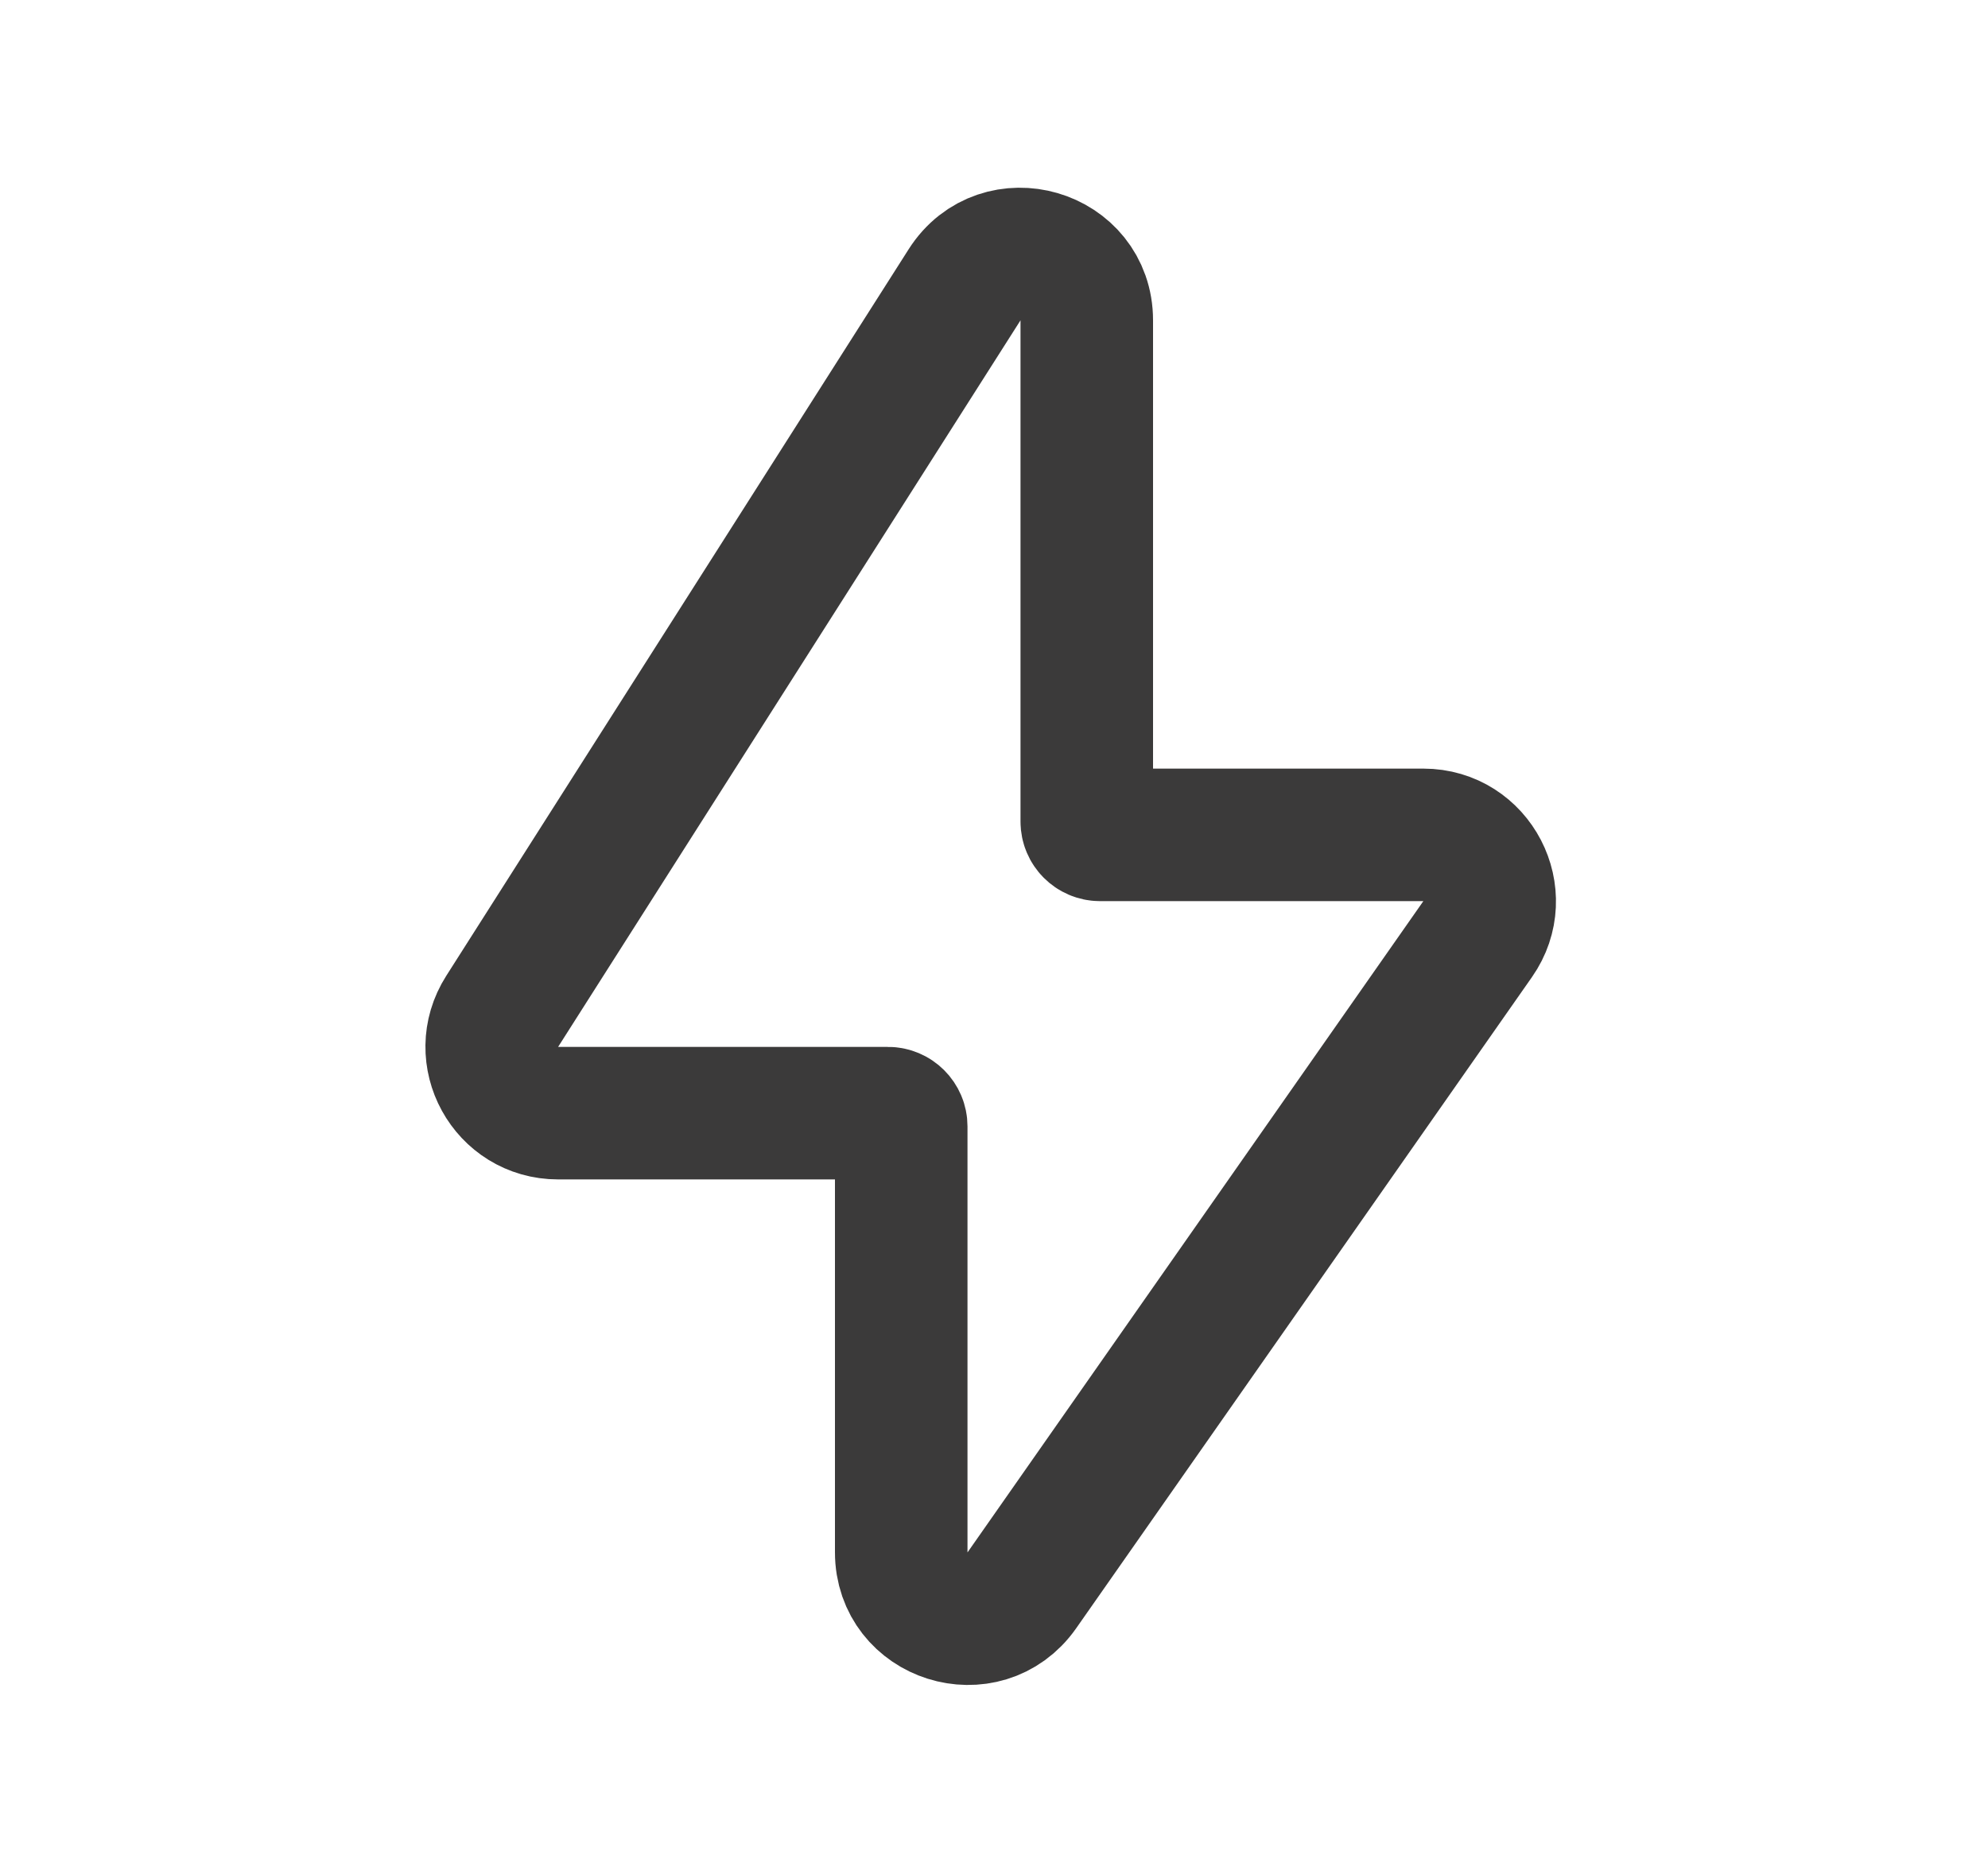 <svg width="15" height="14" viewBox="0 0 15 14" fill="none" xmlns="http://www.w3.org/2000/svg">
<path d="M3.789 7.632L7.278 2.149C7.547 1.727 8.2 1.917 8.2 2.417V6.2C8.2 6.255 8.245 6.3 8.3 6.3H10.74C11.144 6.3 11.381 6.756 11.149 7.087L7.71 12.001C7.429 12.401 6.8 12.203 6.8 11.714V8.5C6.8 8.445 6.755 8.4 6.7 8.4H4.211C3.816 8.4 3.577 7.965 3.789 7.632Z" stroke="#3B3A3A"/>
</svg>
